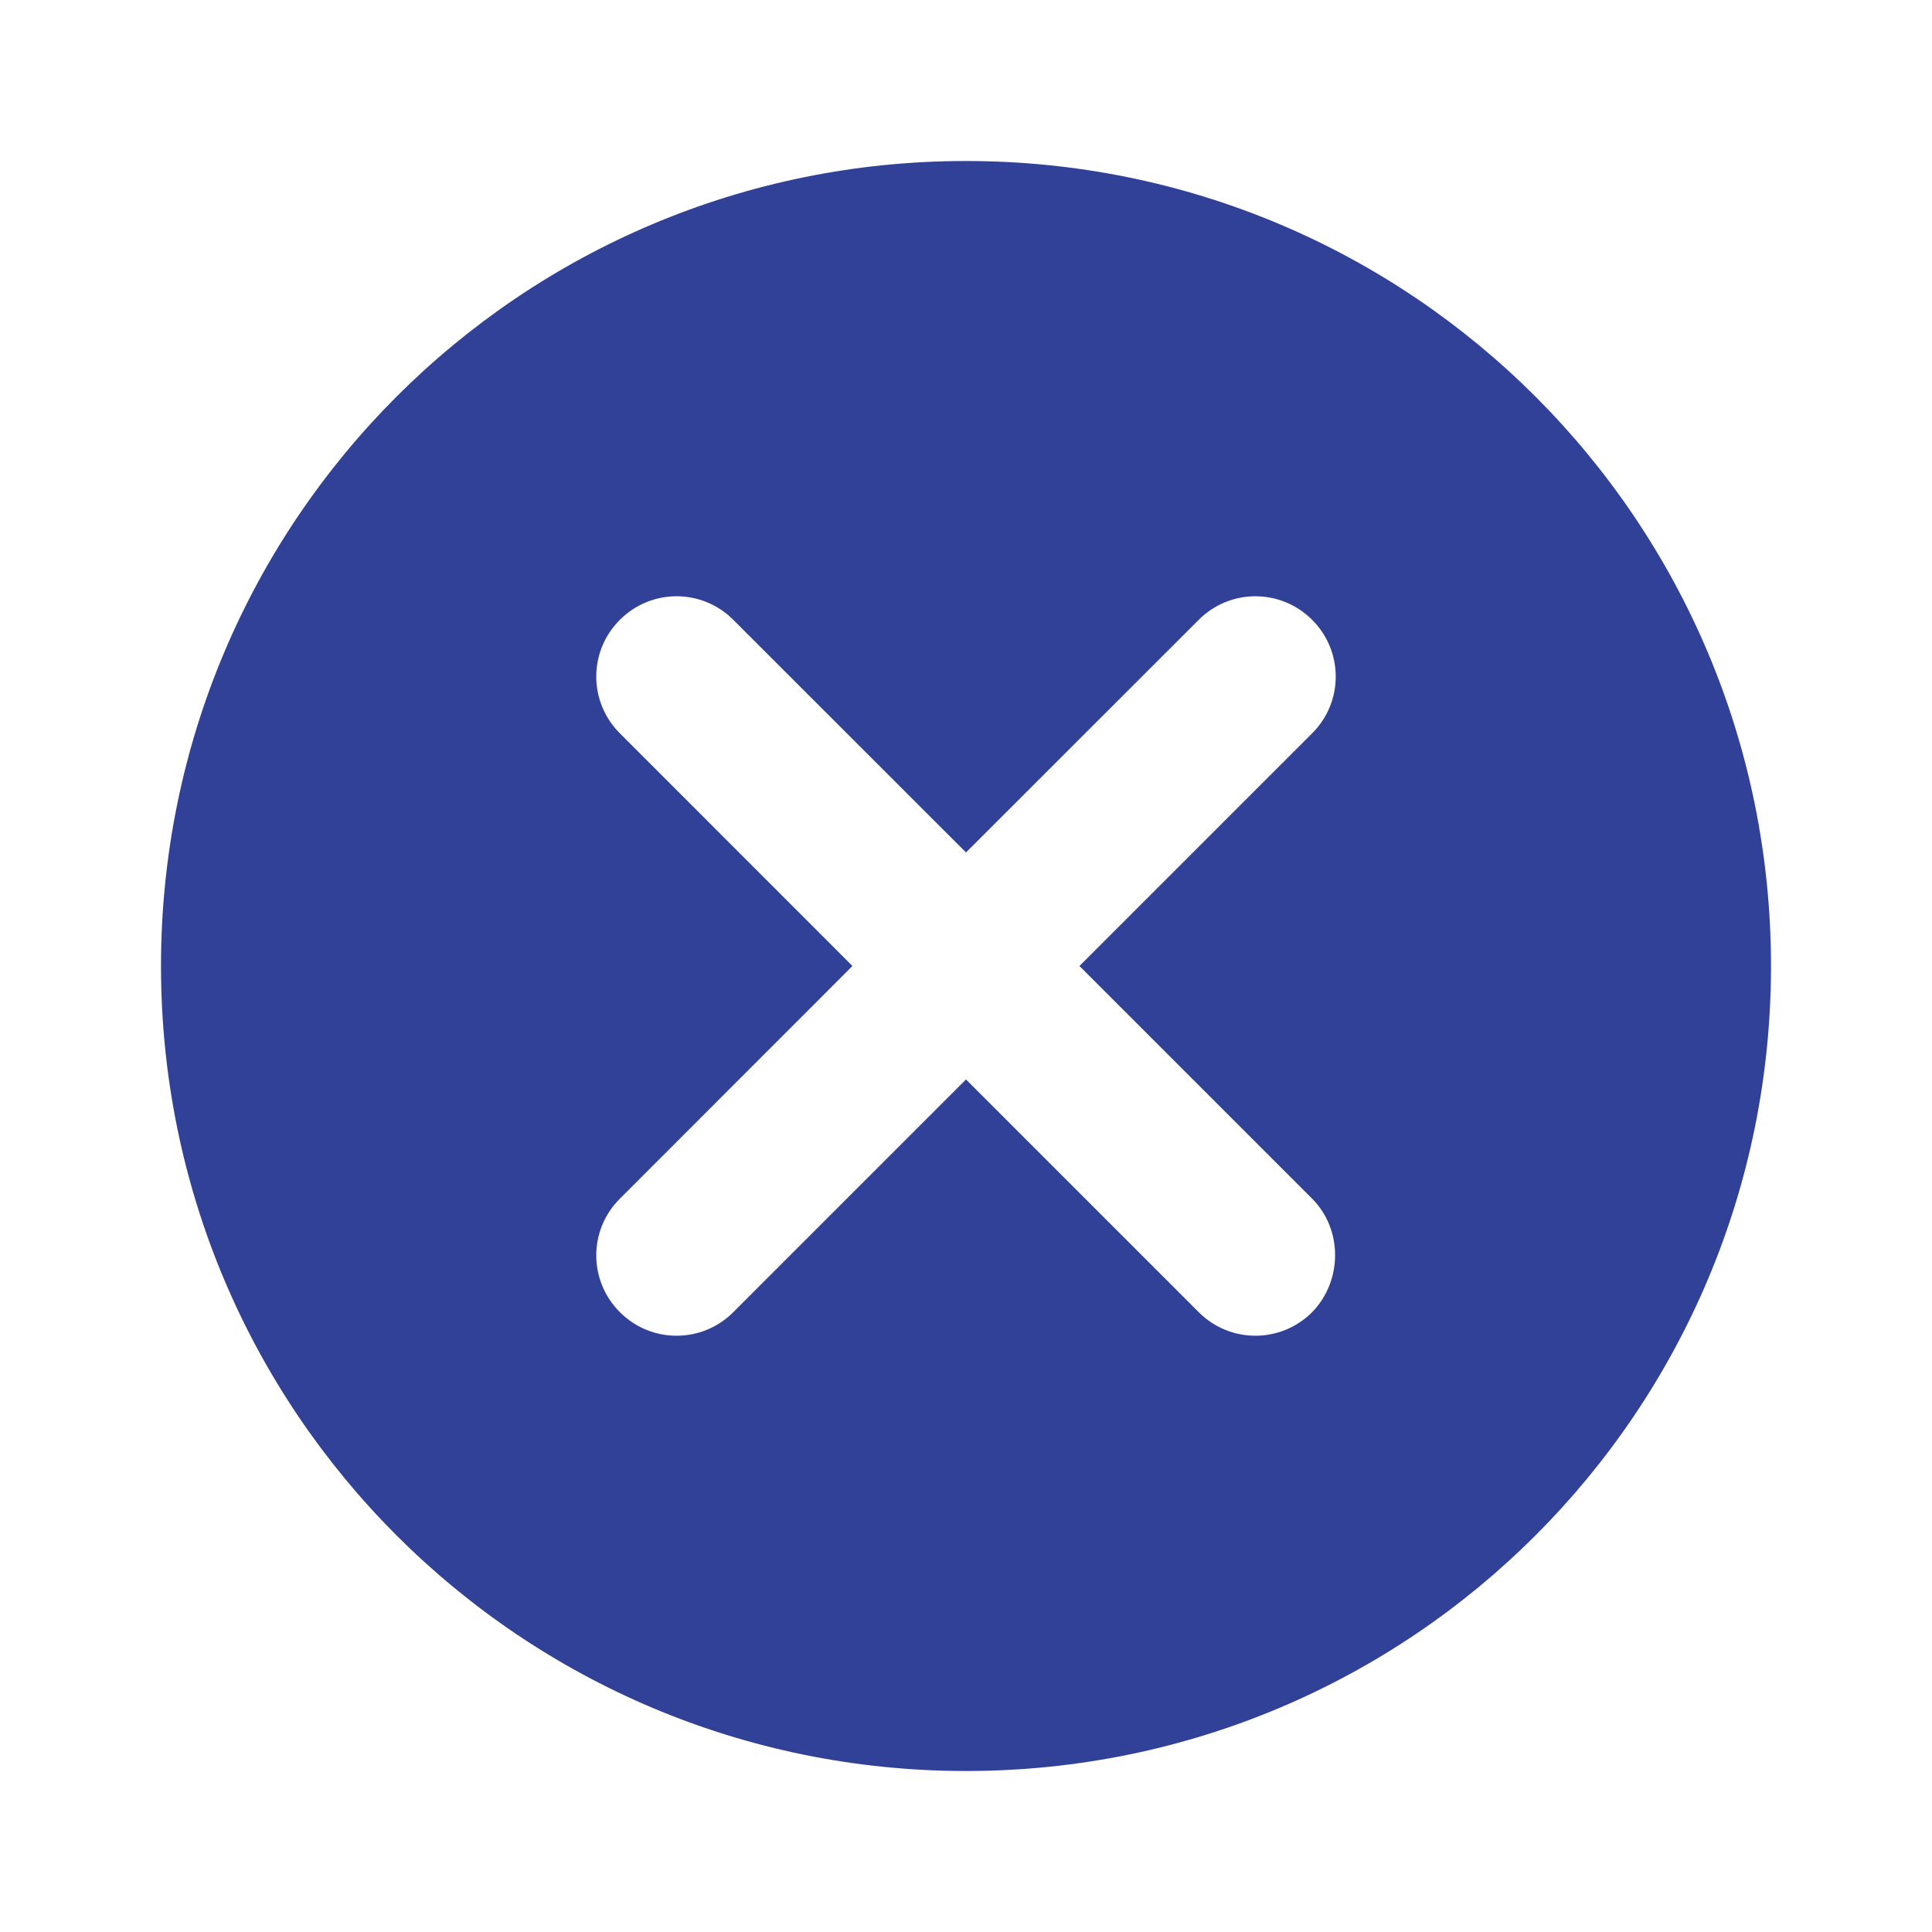 <svg width="18" height="18" viewBox="0 0 18 18" fill="none" xmlns="http://www.w3.org/2000/svg">
<g clip-path="url(#clip0_19_29959)">
<path d="M9 1.5C4.853 1.5 1.5 4.853 1.5 9C1.5 13.148 4.853 16.5 9 16.5C13.148 16.5 16.5 13.148 16.5 9C16.5 4.853 13.148 1.5 9 1.5ZM12.225 12.225C11.932 12.518 11.46 12.518 11.168 12.225L9 10.057L6.832 12.225C6.54 12.518 6.067 12.518 5.775 12.225C5.482 11.932 5.482 11.46 5.775 11.168L7.942 9L5.775 6.832C5.482 6.54 5.482 6.067 5.775 5.775C6.067 5.482 6.54 5.482 6.832 5.775L9 7.942L11.168 5.775C11.46 5.482 11.932 5.482 12.225 5.775C12.518 6.067 12.518 6.54 12.225 6.832L10.057 9L12.225 11.168C12.51 11.453 12.51 11.932 12.225 12.225Z" fill="#314197"/>
</g>
<defs>
<clipPath id="clip0_19_29959">
<rect width="18" height="18" fill="white"/>
</clipPath>
</defs>
</svg>
